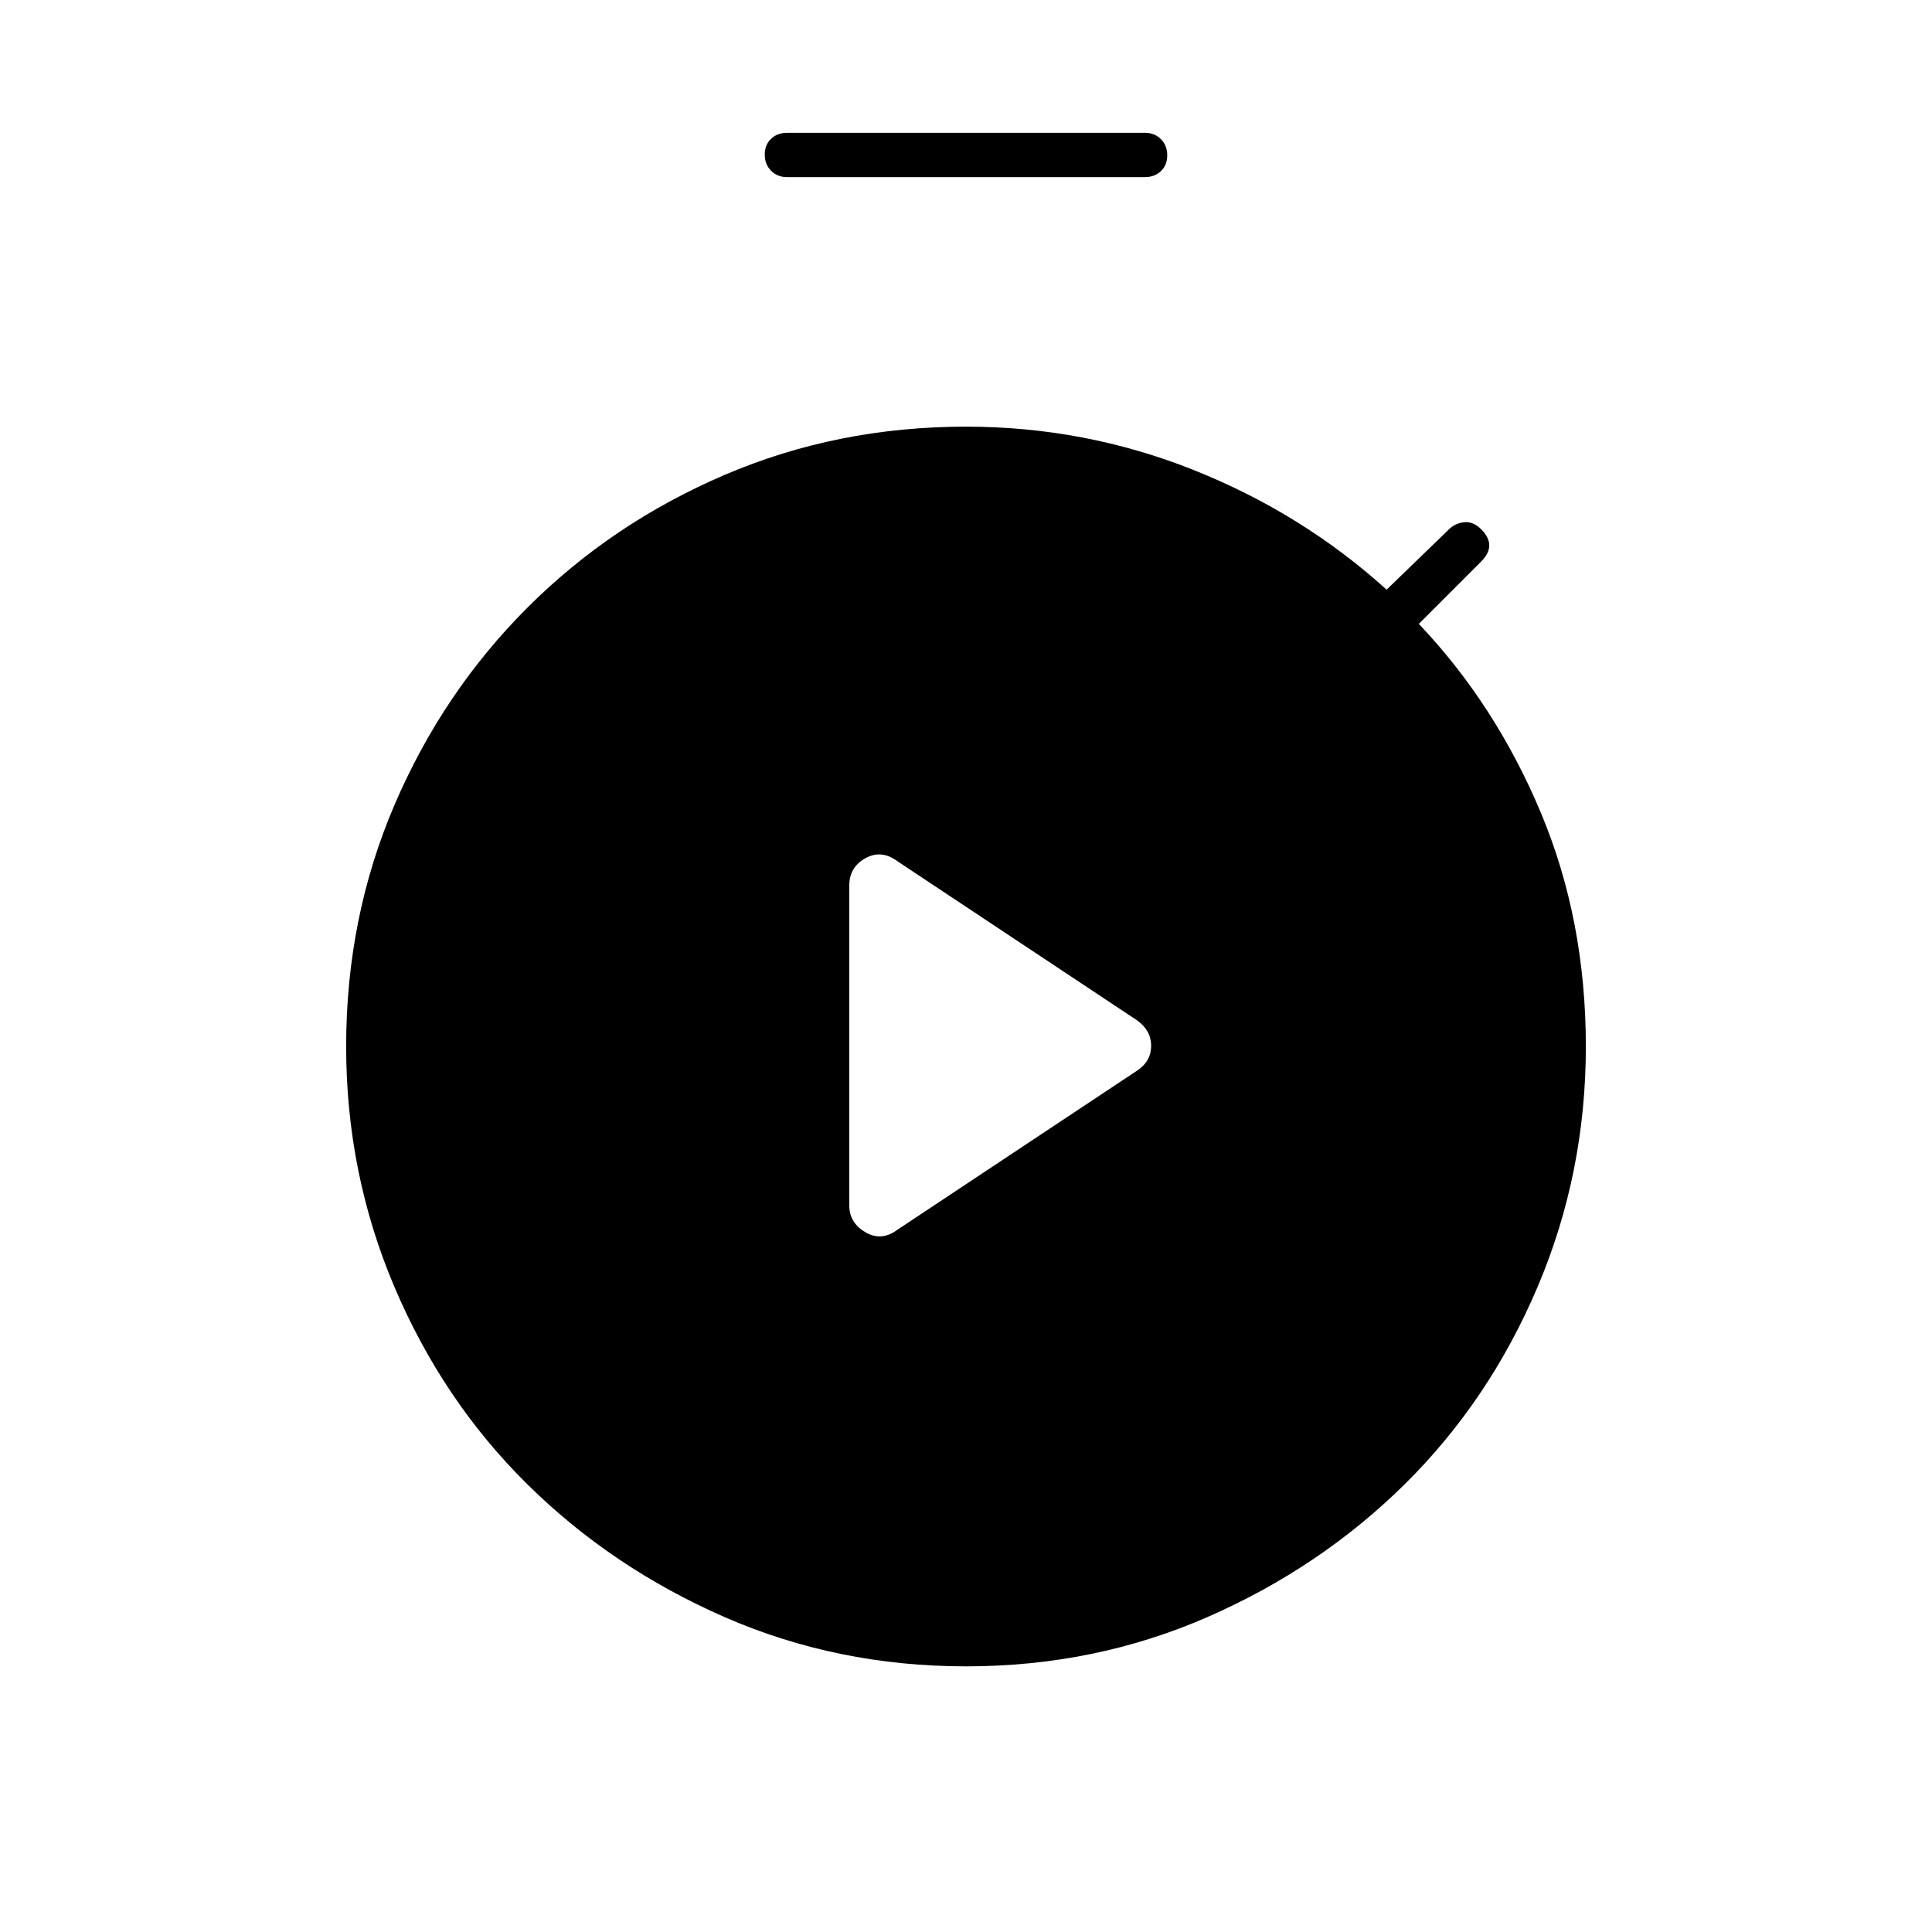 <svg xmlns="http://www.w3.org/2000/svg" width="48" height="48" viewBox="0 -960 960 960"><path d="m446-349 119-79q7-4.643 7-12.321Q572-448 565-453l-119-79q-8-6-16-1.543-8 4.456-8 13.543v159q0 8.565 8 13.283Q438-343 446-349Zm-55-523q-4.75 0-7.875-3.175-3.125-3.176-3.125-8 0-4.825 3.125-7.825t7.875-3h178q4.75 0 7.875 3.175 3.125 3.176 3.125 8 0 4.825-3.125 7.825T569-872H391Zm89 740q-64 0-120-24.5t-98-66q-42-41.5-66-98T172-440q0-64 24-120t66-98q42-42 98-66t120-24q59 0 113 21.5t96 59.5l31-30q3-3 7.5-3.5t8.5 3.5q4 4 4 8t-4 8l-31 31q38 40 60.5 93.5T788-440q0 63-24 119.5t-66 98q-42 41.5-98 66T480-132Z"/></svg>